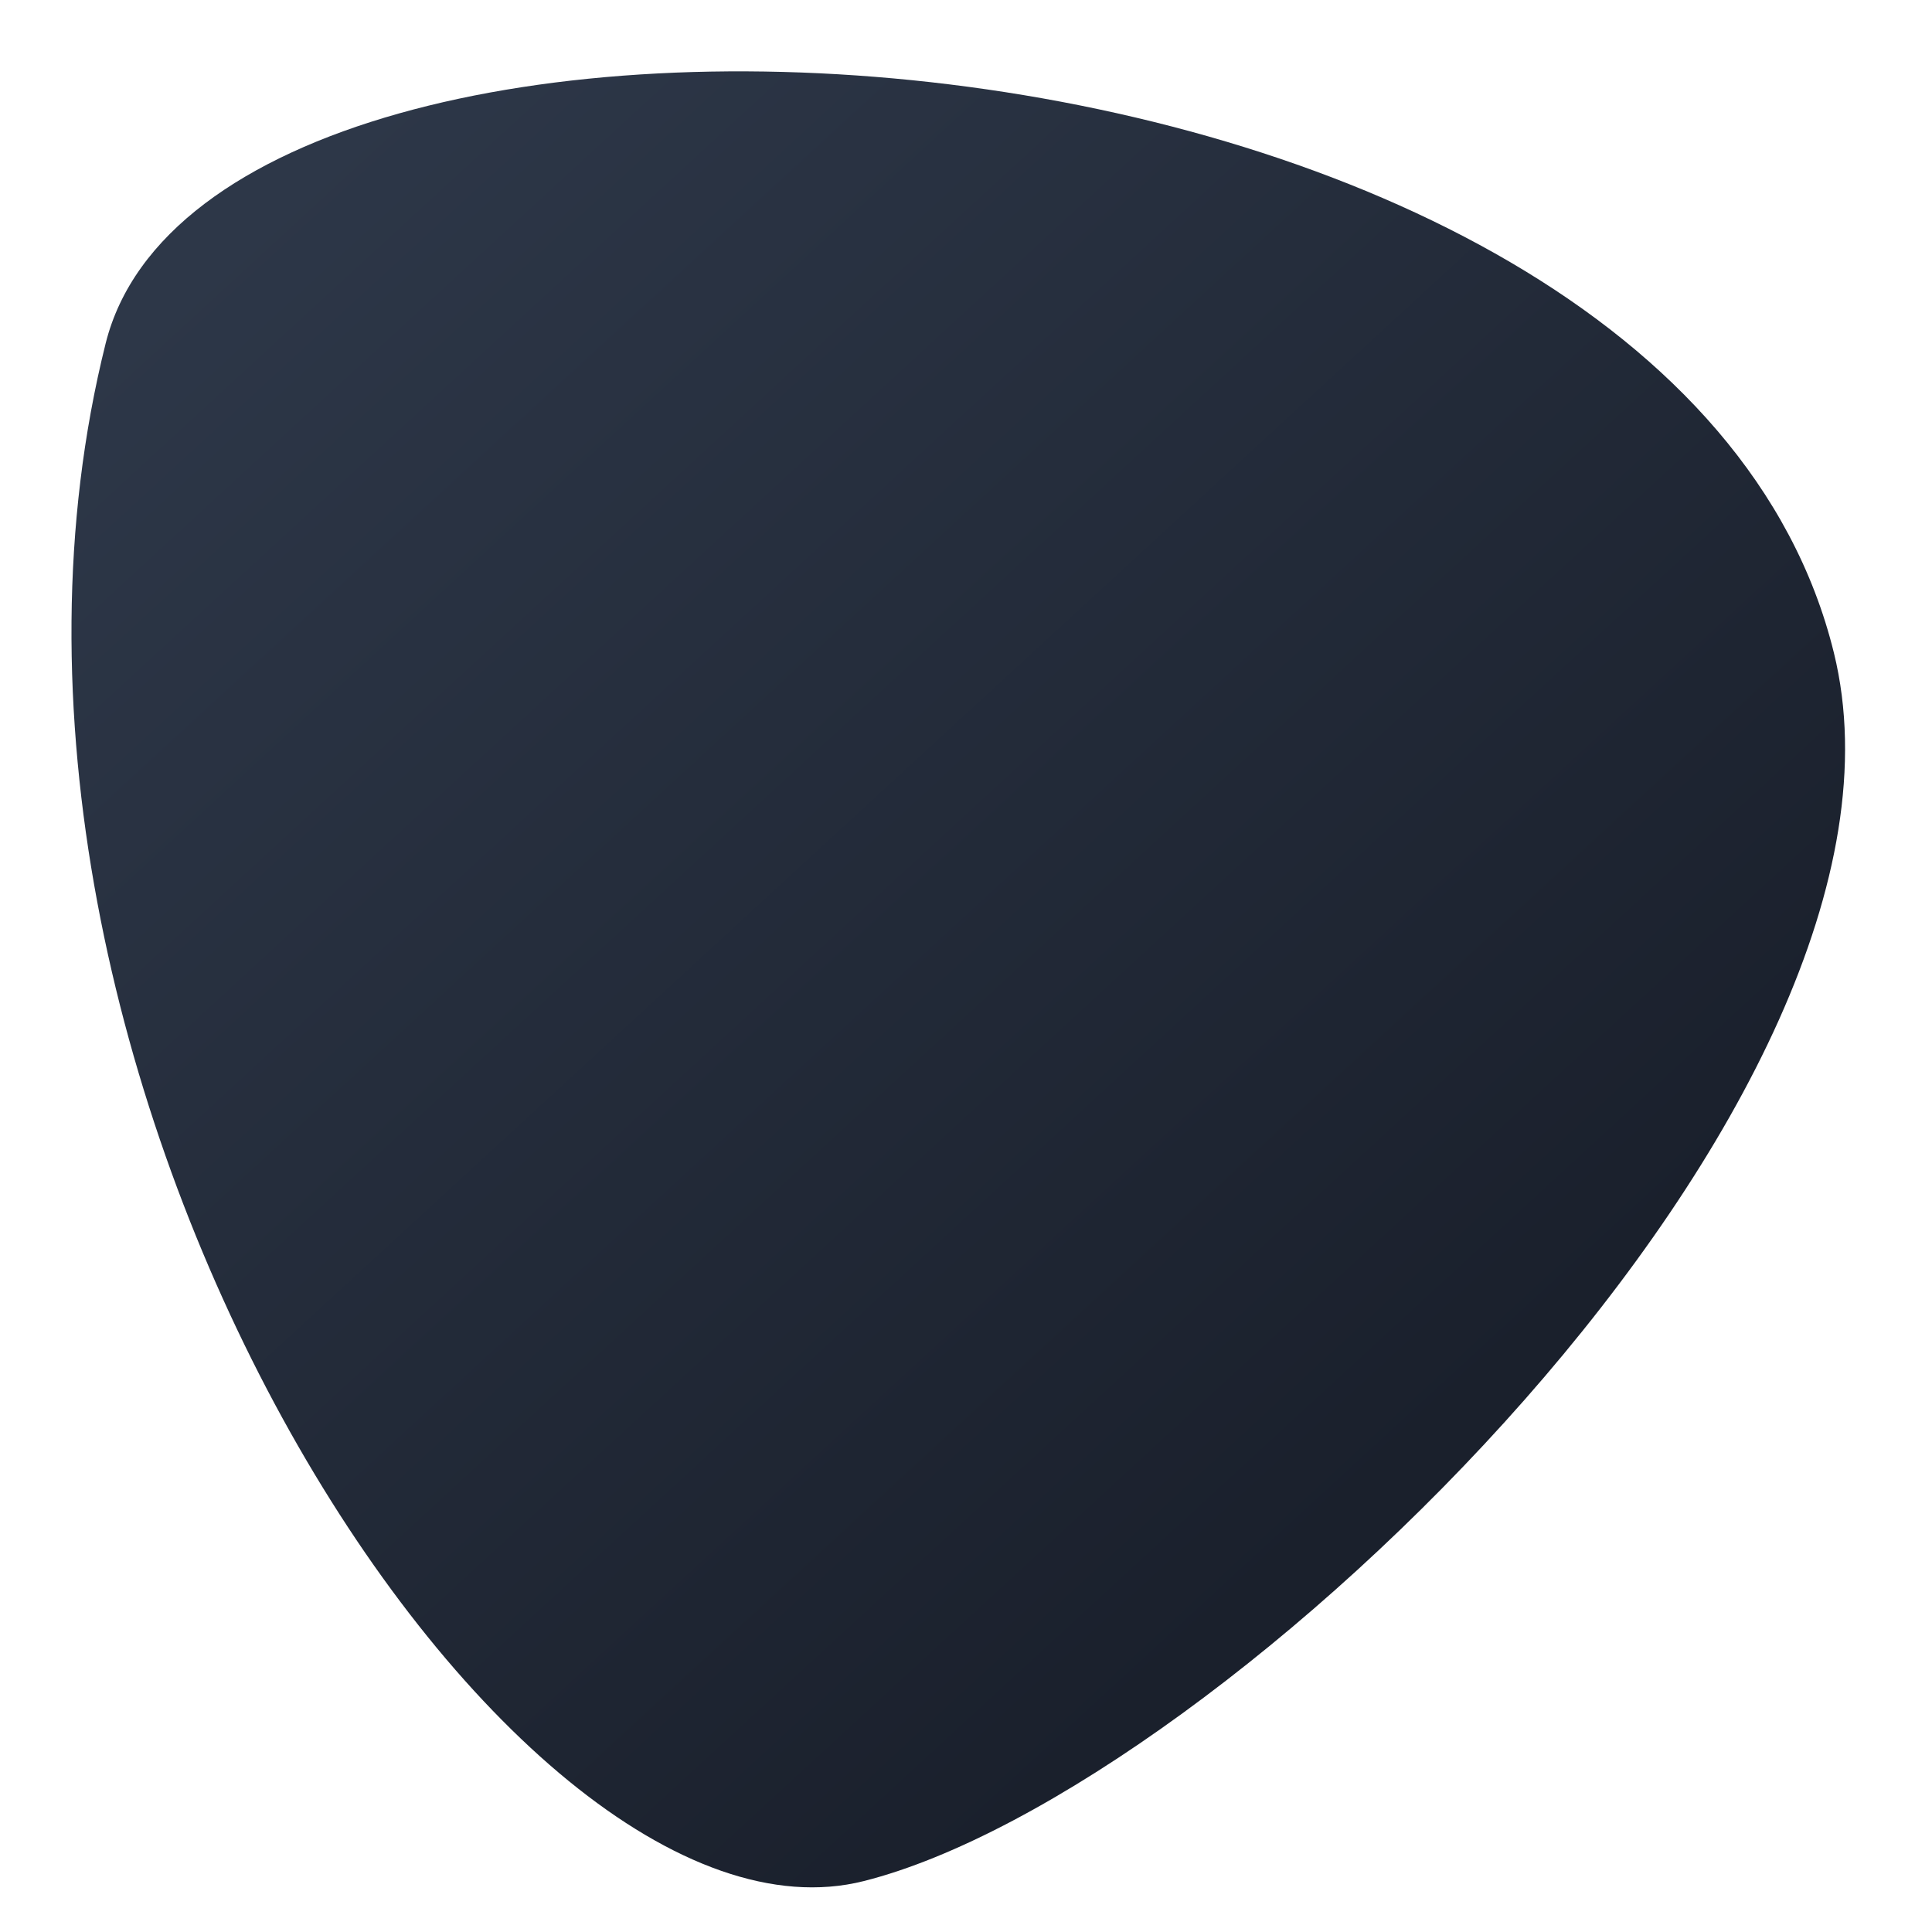 <svg xmlns="http://www.w3.org/2000/svg" viewBox="0 0 512 512"><defs><linearGradient id="a" x1="75.91" y1="48.03" x2="381.75" y2="380.29" gradientUnits="userSpaceOnUse"><stop offset="0" stop-color="#2d3748"/><stop offset="1" stop-color="#1a202c"/></linearGradient></defs><path d="M28 91C57-25 442.66-3.36 486 173c29 118-162 301.5-257.07 325.5S-20 283 28 91z" fill="url(#a)"/></svg>